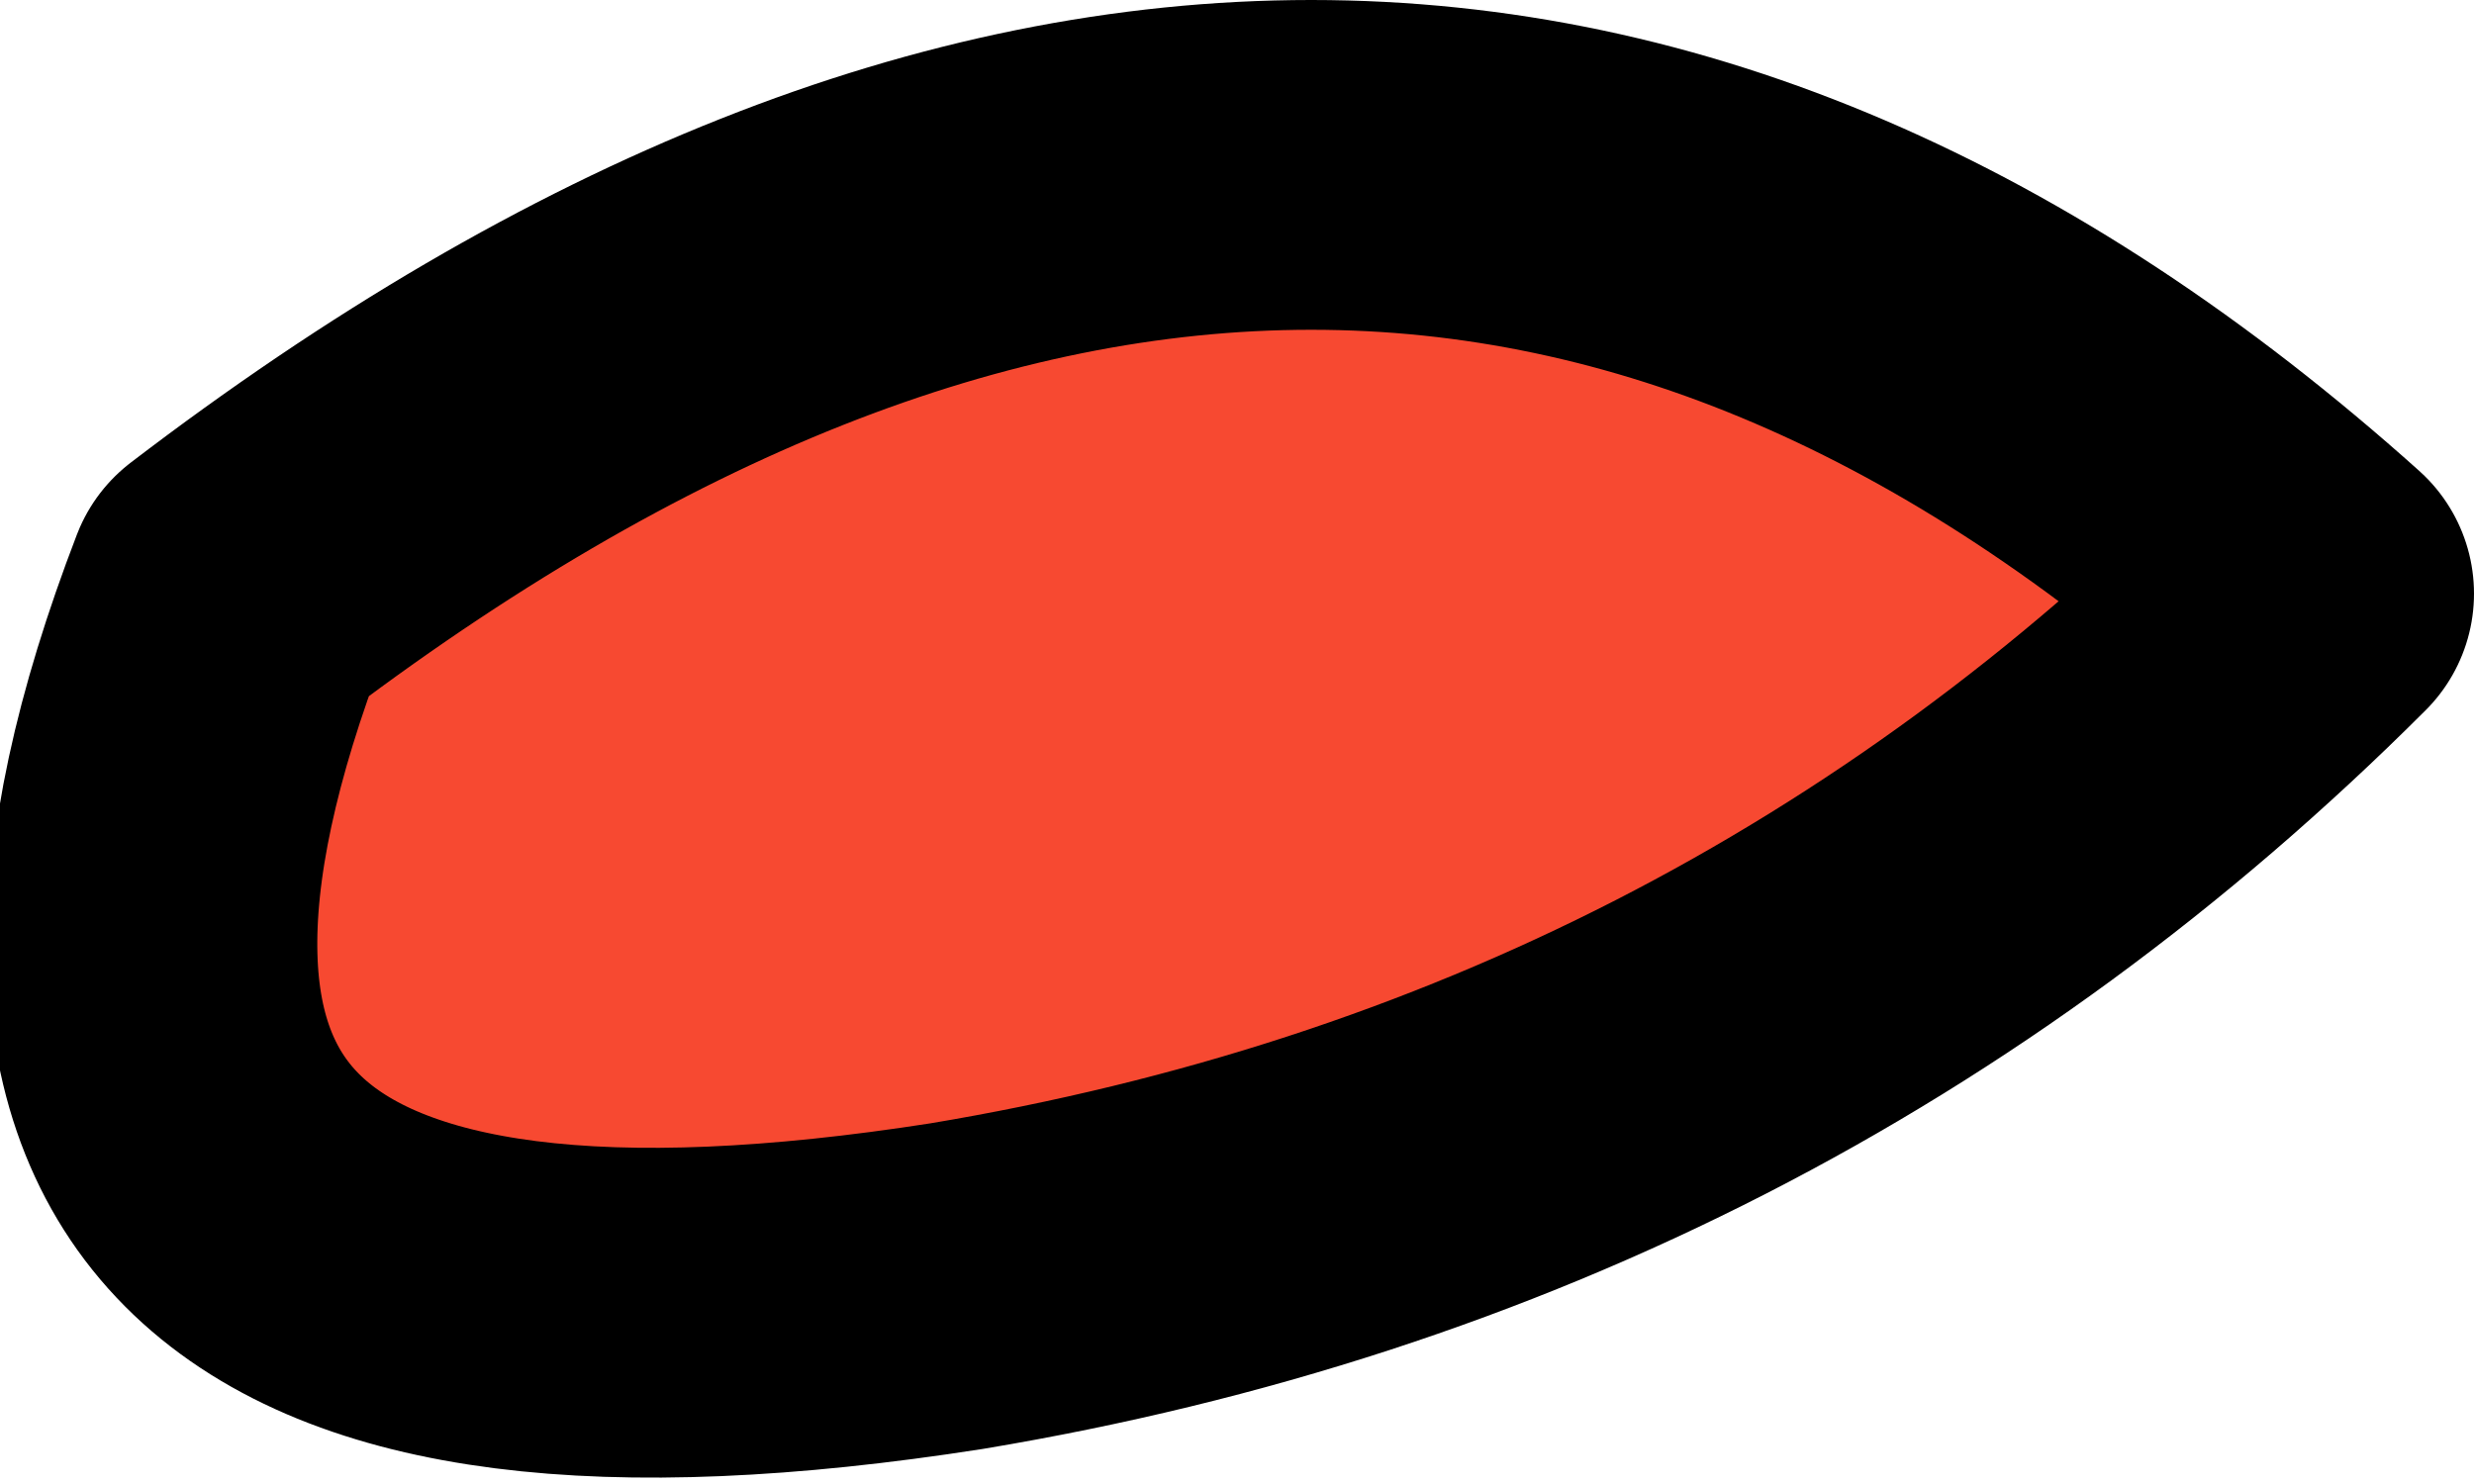 <?xml version="1.0" encoding="UTF-8" standalone="no"?>
<svg xmlns:xlink="http://www.w3.org/1999/xlink" height="2.25px" width="3.75px" xmlns="http://www.w3.org/2000/svg">
  <g transform="matrix(1.0, 0.0, 0.0, 1.0, -2.05, -1.15)">
    <path d="M2.4 2.05 Q4.1 0.75 5.55 2.05 4.7 2.9 3.5 3.1 1.9 3.35 2.4 2.05" fill="#f74931" fill-rule="evenodd" stroke="none"/>
    <path d="M2.4 2.05 Q4.1 0.75 5.55 2.05 4.7 2.9 3.5 3.1 1.9 3.35 2.4 2.05 Z" fill="none" stroke="#000000" stroke-linecap="round" stroke-linejoin="round" stroke-width="0.5"/>
  </g>
</svg>
